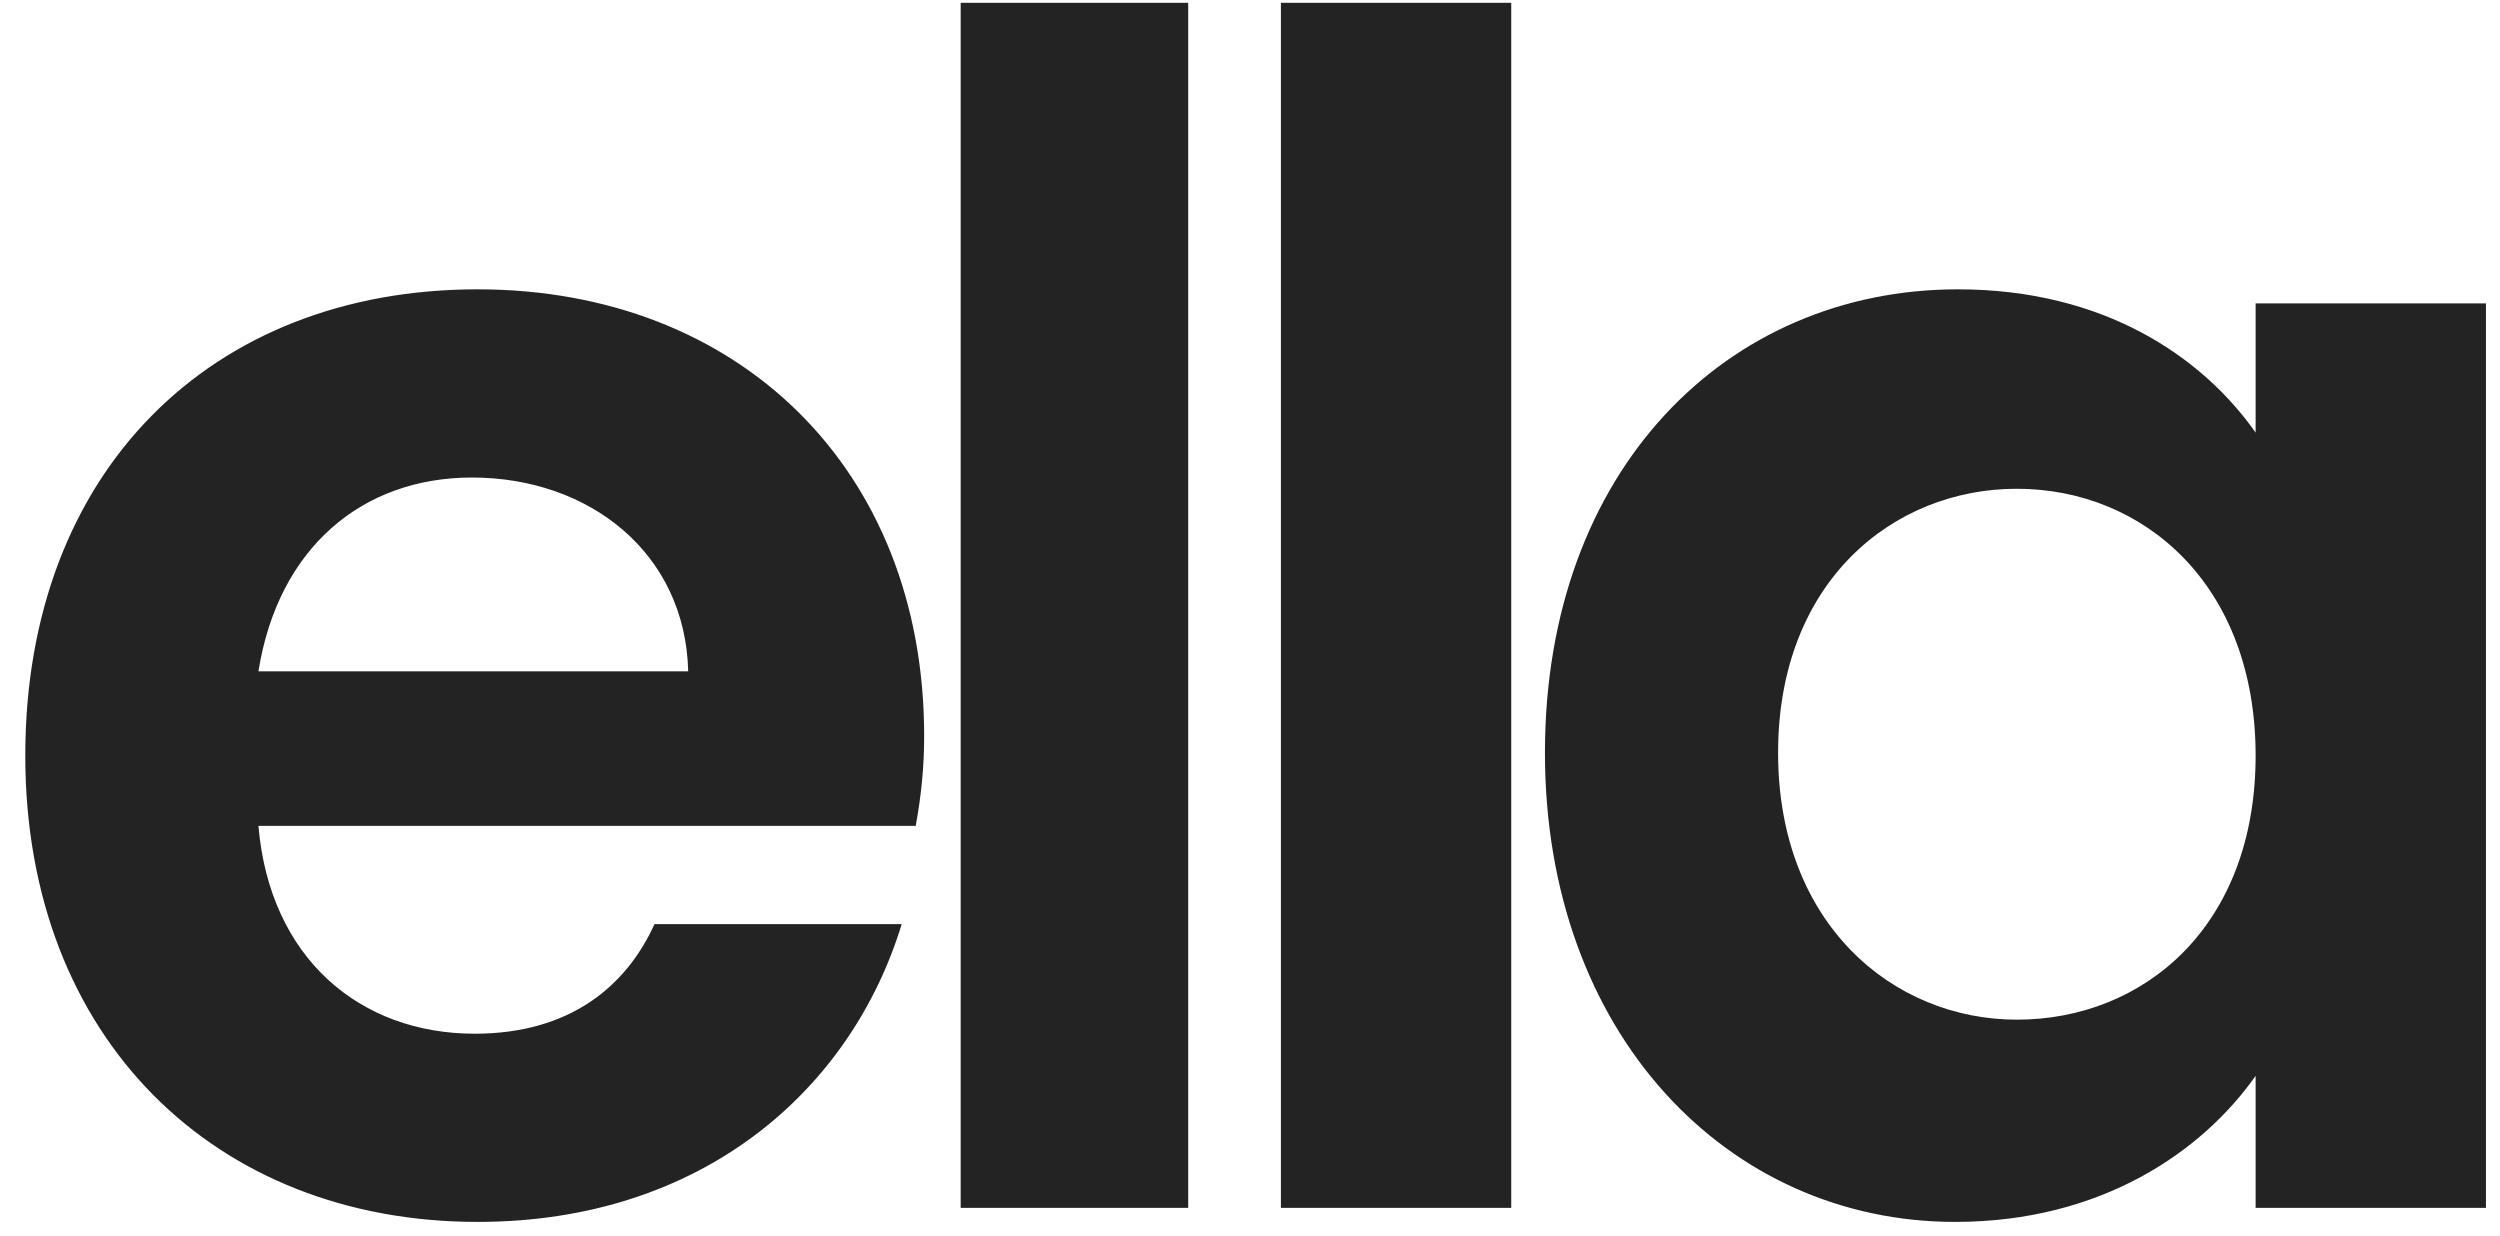 <svg version="1.2" xmlns="http://www.w3.org/2000/svg" viewBox="0 0 89 44" width="89" height="44">
	<title>ella</title>
	<style>
		.s0 { fill: #232323 } 
	</style>
	<path id="ella" class="s0" aria-label="ella"  d="m16.8 17c4.2 0 7.6 2.7 7.7 6.9h-15.3c0.7-4.4 3.7-6.9 7.6-6.9zm15.3 15.9h-8.8c-1 2.2-3 3.9-6.4 3.9-4.1 0-7.3-2.7-7.7-7.4h23.4c0.2-1.1 0.3-2.1 0.3-3.2 0-9.5-6.6-15.9-15.9-15.9-9.5 0-16.1 6.5-16.1 16.6 0 10.1 6.8 16.6 16.1 16.6 8 0 13.3-4.7 15.1-10.6zm2.1 10.1h8.1v-42.9h-8.1zm11.4 0h8.2v-42.9h-8.2zm9.4-16.2c0 10 6.5 16.7 14.6 16.7 5.2 0 8.8-2.5 10.7-5.2v4.7h8.2v-32.2h-8.2v4.6c-1.9-2.7-5.4-5.1-10.6-5.1-8.2 0-14.7 6.4-14.7 16.5zm25.3 0.1c0 6.1-4 9.4-8.5 9.4-4.4 0-8.5-3.4-8.5-9.5 0-6.1 4.1-9.4 8.5-9.4 4.5 0 8.5 3.4 8.5 9.5z"/>
</svg>